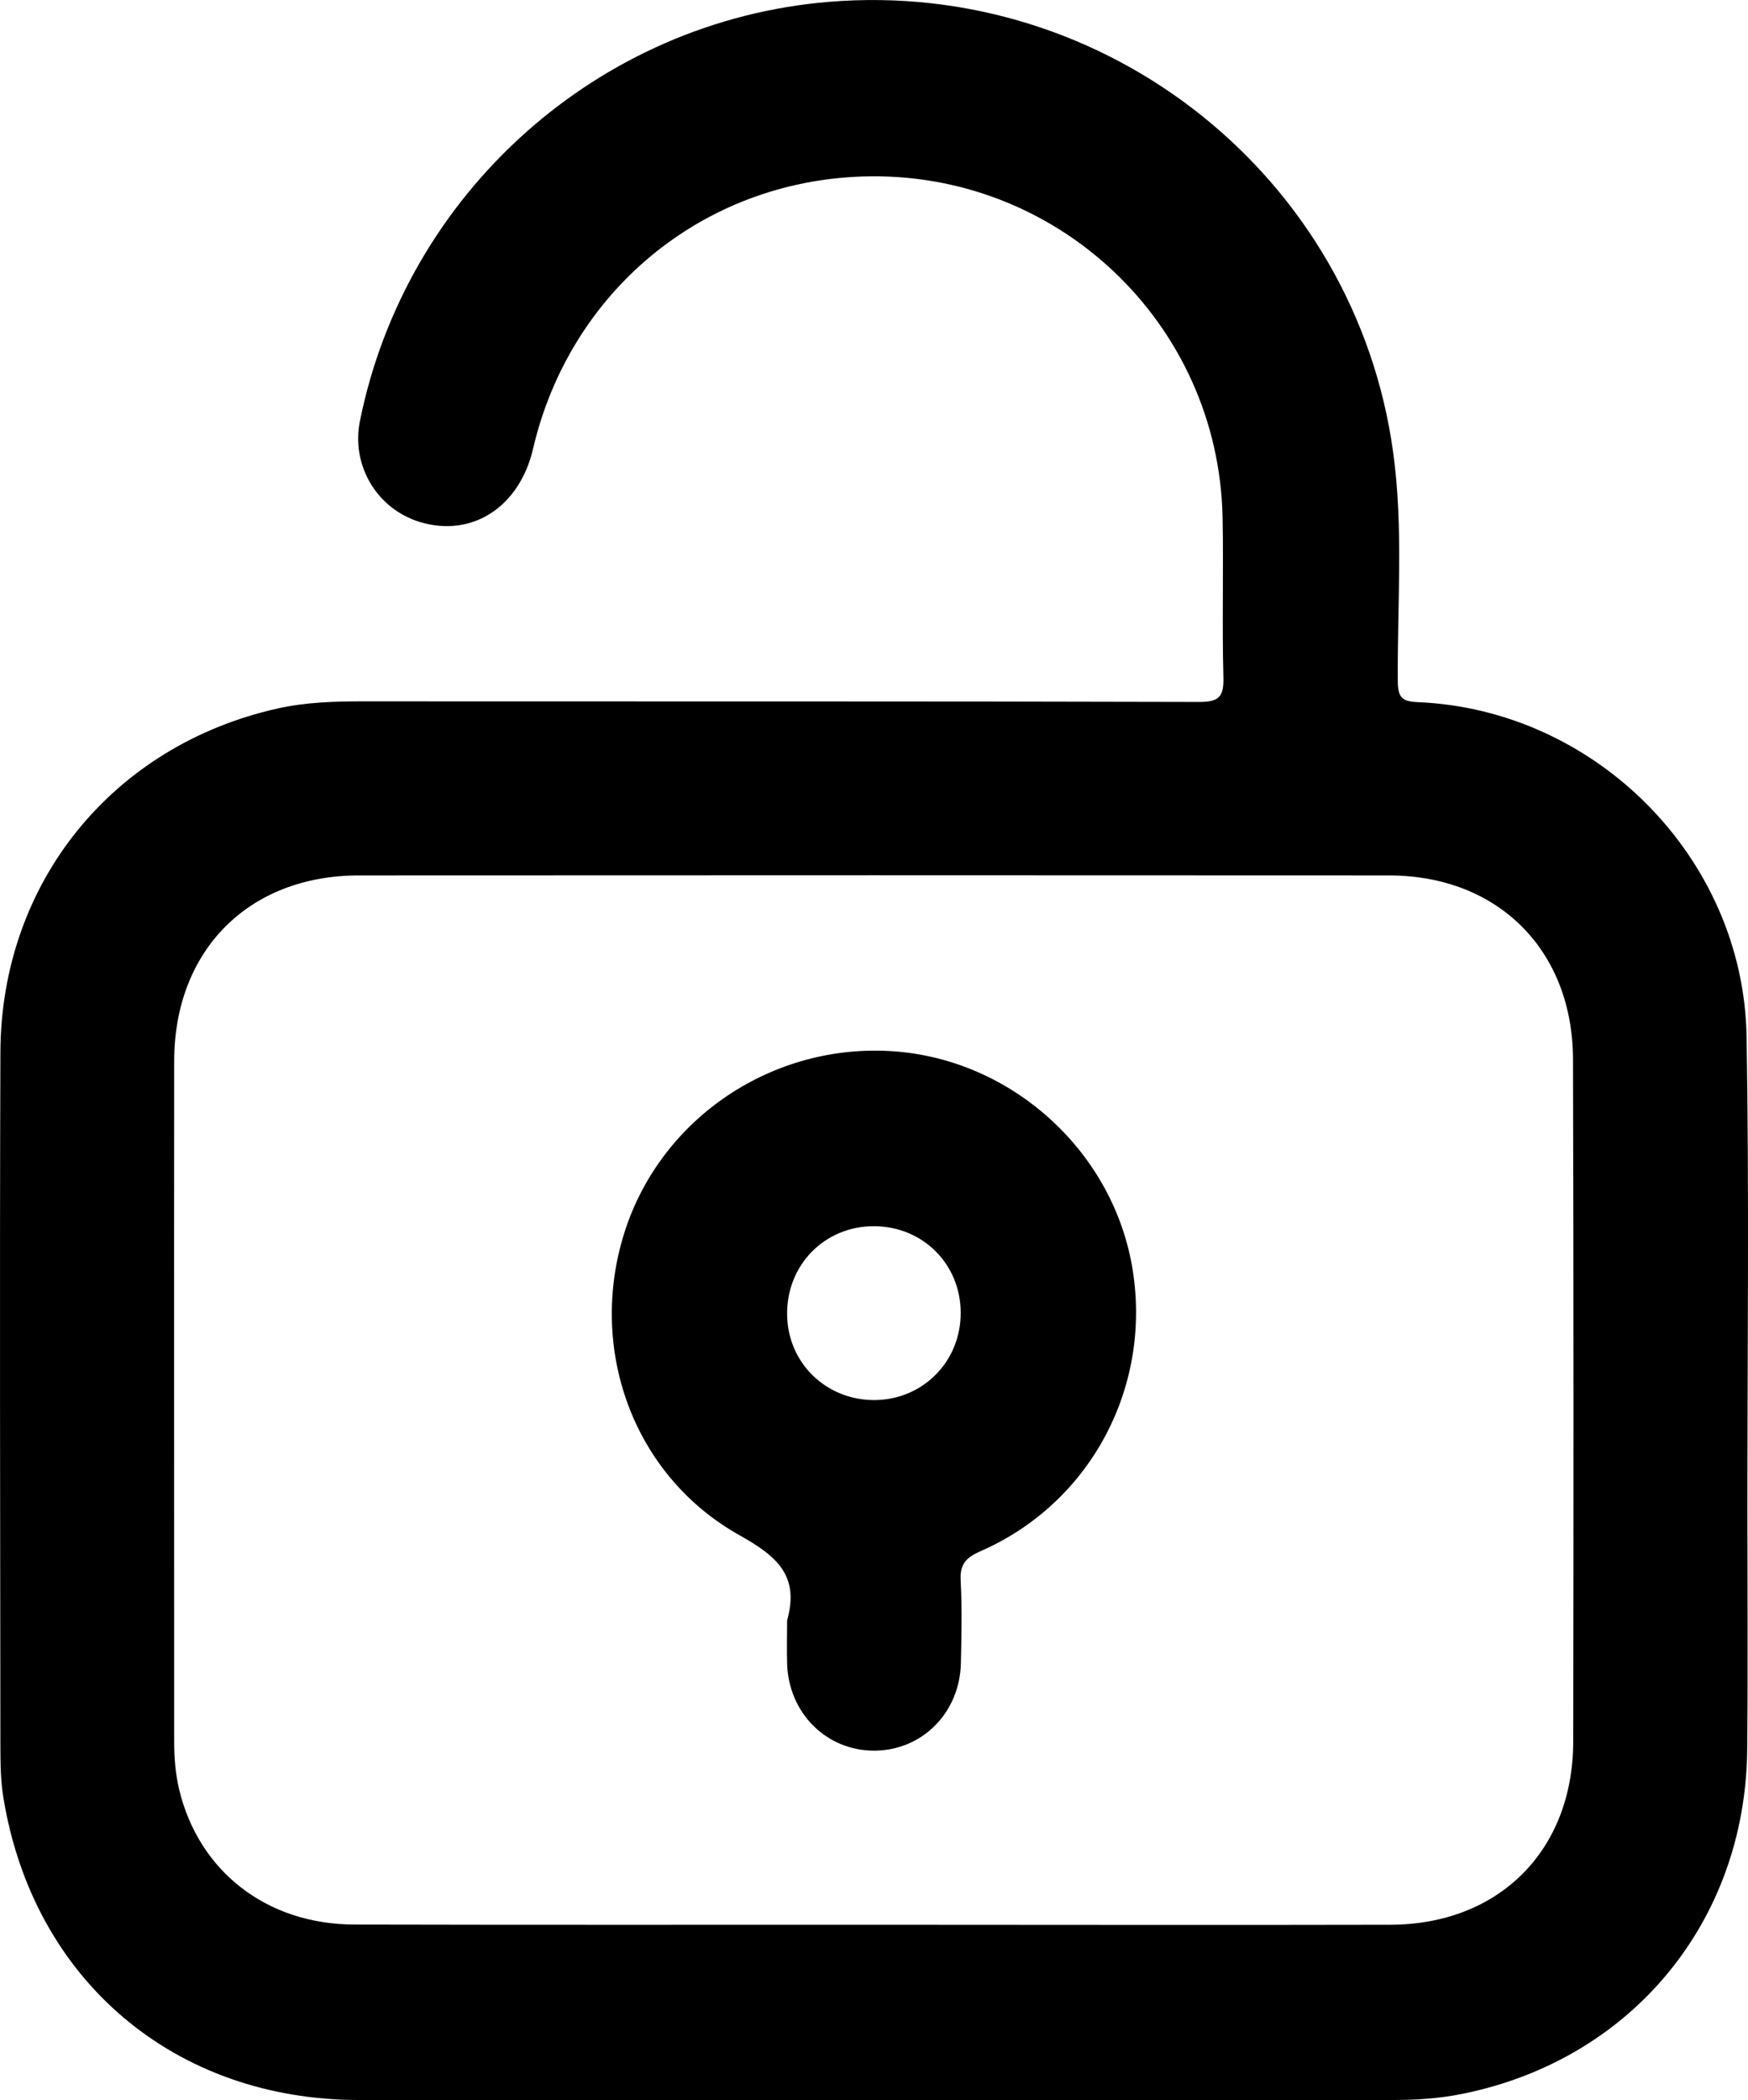 <svg version="1.1" id="Layer_1" xmlns="http://www.w3.org/2000/svg" xmlns:xlink="http://www.w3.org/1999/xlink" x="0px" y="0px" style="enable-background:new 0 0 306.78 306.35;" xml:space="preserve" viewBox="110.14 101.23 86.5 103.87"> <g> 	<path d="M196.57,152.5c-0.15-8.83-7.46-16.17-16.26-16.54c-0.79-0.03-0.99-0.23-1-1.02c-0.03-3.78,0.29-7.58-0.23-11.34 &#9;&#9;c-1.87-13.62-14.16-23.41-27.91-22.28c-11.42,0.94-20.94,9.44-23.22,20.74c-0.44,2.19,0.84,4.34,2.97,4.99 &#9;&#9;c2.58,0.78,4.93-0.74,5.6-3.63c1.82-7.78,8.38-13.2,16.29-13.46c9.62-0.32,17.63,7.24,17.83,16.86c0.05,2.63-0.03,5.27,0.04,7.91 &#9;&#9;c0.03,0.98-0.23,1.22-1.21,1.22c-13.78-0.04-27.57-0.02-41.35-0.03c-1.42,0-2.84,0.04-4.23,0.35c-8.17,1.82-13.7,8.61-13.73,17.01 &#9;&#9;c-0.04,11.49-0.01,22.98,0,34.46c0,0.81,0.02,1.63,0.15,2.42c1.48,9.02,8.47,14.94,17.61,14.94c8.48,0,16.96,0,25.44,0 &#9;&#9;c8.55,0,17.1,0,25.64,0c1.19,0,2.36-0.07,3.53-0.31c8.34-1.69,13.99-8.51,14.07-17.02c0.04-3.95,0.01-7.91,0.01-11.86 &#9;&#9;C196.61,168.11,196.7,160.31,196.57,152.5z M187.99,187.39c-0.01,5.37-3.68,9.03-9.04,9.04c-8.55,0.02-17.09,0-25.64,0 &#9;&#9;c-8.55,0-17.09,0.01-25.64-0.01c-4.33-0.01-7.68-2.62-8.66-6.66c-0.19-0.79-0.25-1.6-0.25-2.41c0-11.22-0.01-22.43,0-33.65 &#9;&#9;c0.01-5.47,3.69-9.17,9.14-9.17c16.99-0.01,33.98-0.01,50.97,0c5.4,0,9.1,3.7,9.11,9.1C188.01,164.89,188.01,176.14,187.99,187.39z &#9;&#9;"/> 	<path d="M154.38,153.23c-5.98-0.43-11.52,3.28-13.33,8.93c-1.84,5.76,0.4,12.06,5.71,15.02c1.88,1.05,2.94,2.02,2.33,4.2 &#9;&#9;c0,0.71-0.02,1.42,0,2.13c0.07,2.45,1.95,4.32,4.32,4.31c2.37-0.01,4.23-1.88,4.28-4.34c0.03-1.35,0.06-2.7-0.01-4.05 &#9;&#9;c-0.05-0.81,0.24-1.15,0.97-1.47c5.5-2.4,8.56-8.22,7.5-14.16C165.12,158.09,160.18,153.65,154.38,153.23z M153.44,170.48 &#9;&#9;c-2.41,0.02-4.32-1.83-4.35-4.22c-0.03-2.46,1.85-4.38,4.29-4.38c2.41,0,4.29,1.86,4.3,4.27 &#9;&#9;C157.69,168.56,155.83,170.45,153.44,170.48z"/> </g> </svg>